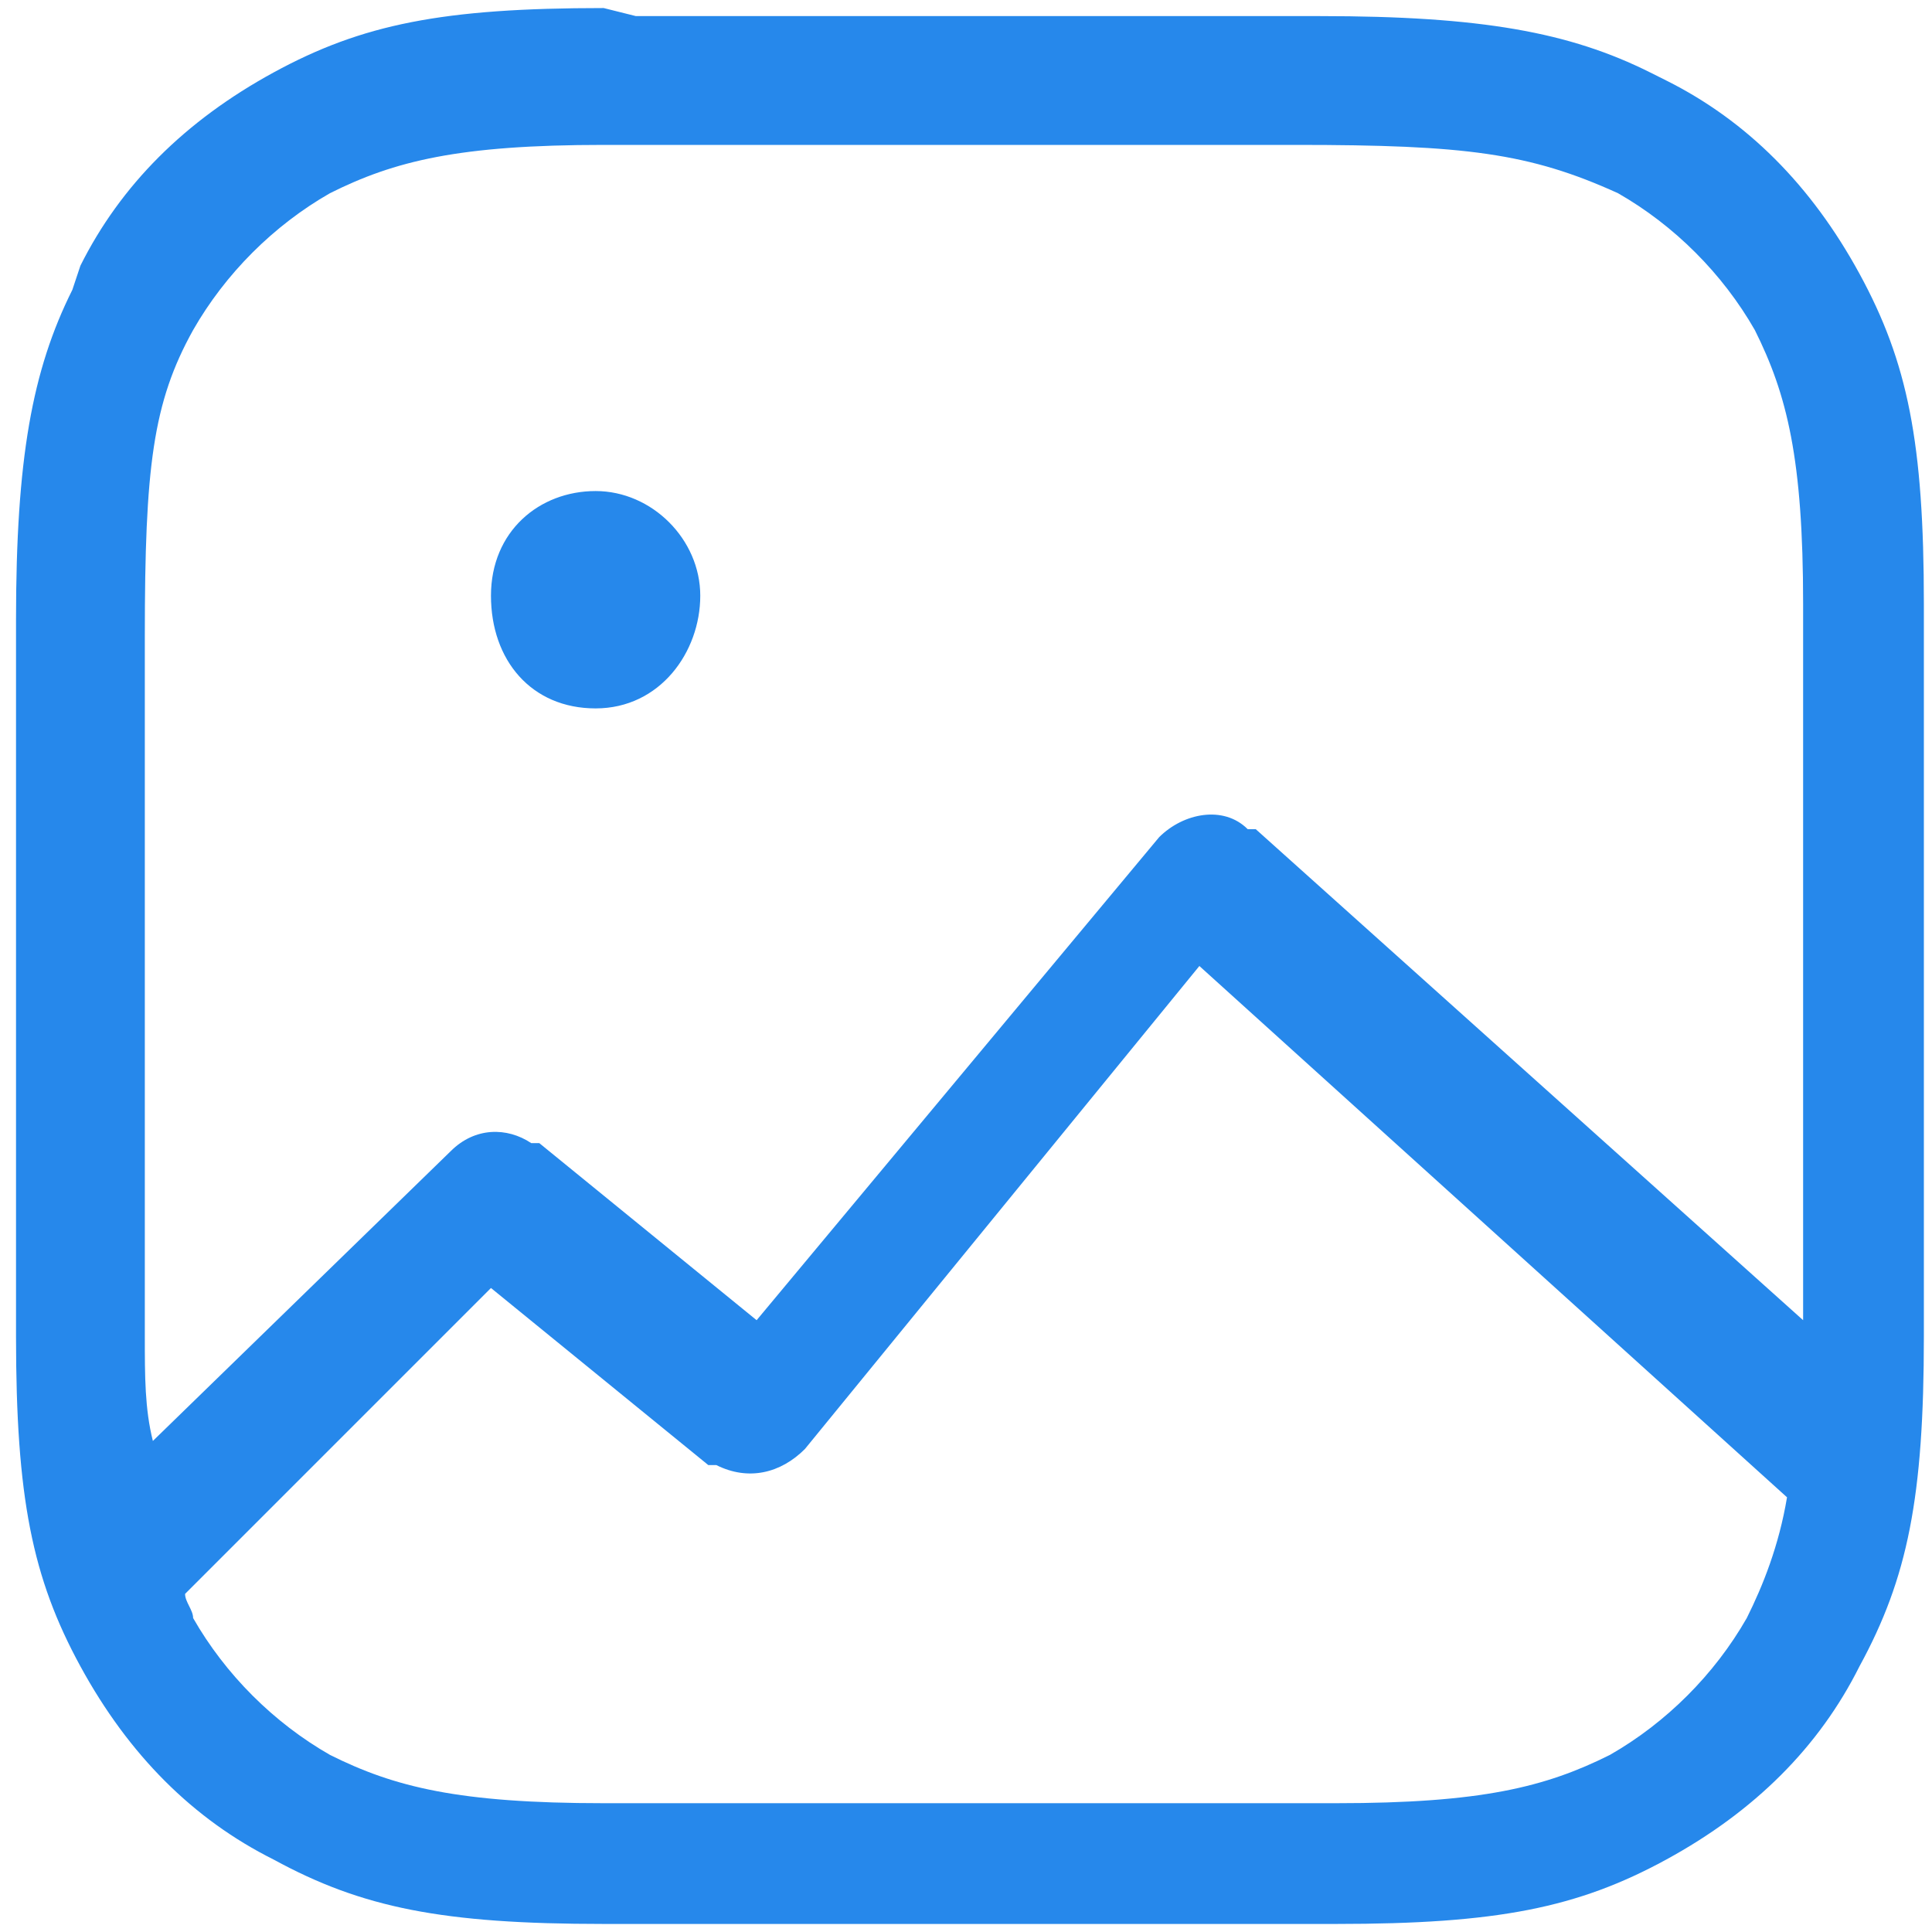 <svg width="24" height="24" viewBox="0 0 24 24" fill="none" xmlns="http://www.w3.org/2000/svg">
<g clip-path="url(#clip0_2612_65877)">
<path d="M7.899 0.2H16.399C18.399 0.2 19.499 0.4 20.499 0.9L20.699 1C21.699 1.5 22.499 2.3 23.099 3.4C23.699 4.5 23.899 5.5 23.899 7.5V7.9V16.2V16.6C23.899 18.6 23.699 19.6 23.099 20.7C22.599 21.7 21.799 22.5 20.699 23.1C19.599 23.7 18.599 23.9 16.599 23.9H16.199H7.899H7.499C5.499 23.9 4.499 23.7 3.399 23.1C2.399 22.6 1.599 21.8 0.999 20.7C0.399 19.6 0.199 18.6 0.199 16.6V16.2V7.7C0.199 5.7 0.399 4.6 0.899 3.6L0.999 3.3C1.499 2.3 2.299 1.5 3.399 0.9C4.499 0.3 5.499 0.1 7.499 0.1L7.899 0.2ZM14.899 12L9.999 18C9.699 18.3 9.299 18.4 8.899 18.2H8.799L6.099 16L2.299 19.8C2.299 19.9 2.399 20 2.399 20.1C2.799 20.8 3.399 21.4 4.099 21.8C4.899 22.2 5.699 22.4 7.499 22.4H7.899H16.199H16.599C18.399 22.4 19.199 22.2 19.999 21.8C20.699 21.4 21.299 20.8 21.699 20.1C21.899 19.7 22.099 19.2 22.199 18.6L14.899 12ZM16.099 1.8H7.899H7.499C5.699 1.8 4.899 2 4.099 2.4C3.399 2.8 2.799 3.4 2.399 4.1C1.899 5 1.799 5.8 1.799 7.9V16.2V16.6C1.799 17.1 1.799 17.5 1.899 17.9L5.599 14.3C5.899 14 6.299 14 6.599 14.2H6.699L9.399 16.4L14.399 10.4C14.699 10.1 15.199 10 15.499 10.3H15.599L22.399 16.4V16.2V7.9V7.5C22.399 5.7 22.199 4.9 21.799 4.1C21.399 3.4 20.799 2.8 20.099 2.4C18.999 1.9 18.199 1.8 16.099 1.8ZM7.399 6.1C8.099 6.1 8.699 6.7 8.699 7.4C8.699 8.1 8.199 8.8 7.399 8.8C6.599 8.8 6.099 8.2 6.099 7.4C6.099 6.6 6.699 6.1 7.399 6.1Z" fill="#2688EB"/>
</g>
<defs>
<clipPath id="clip0_2612_65877">
<rect width="24" height="24" fill="white"/>
</clipPath>
</defs>
</svg>
